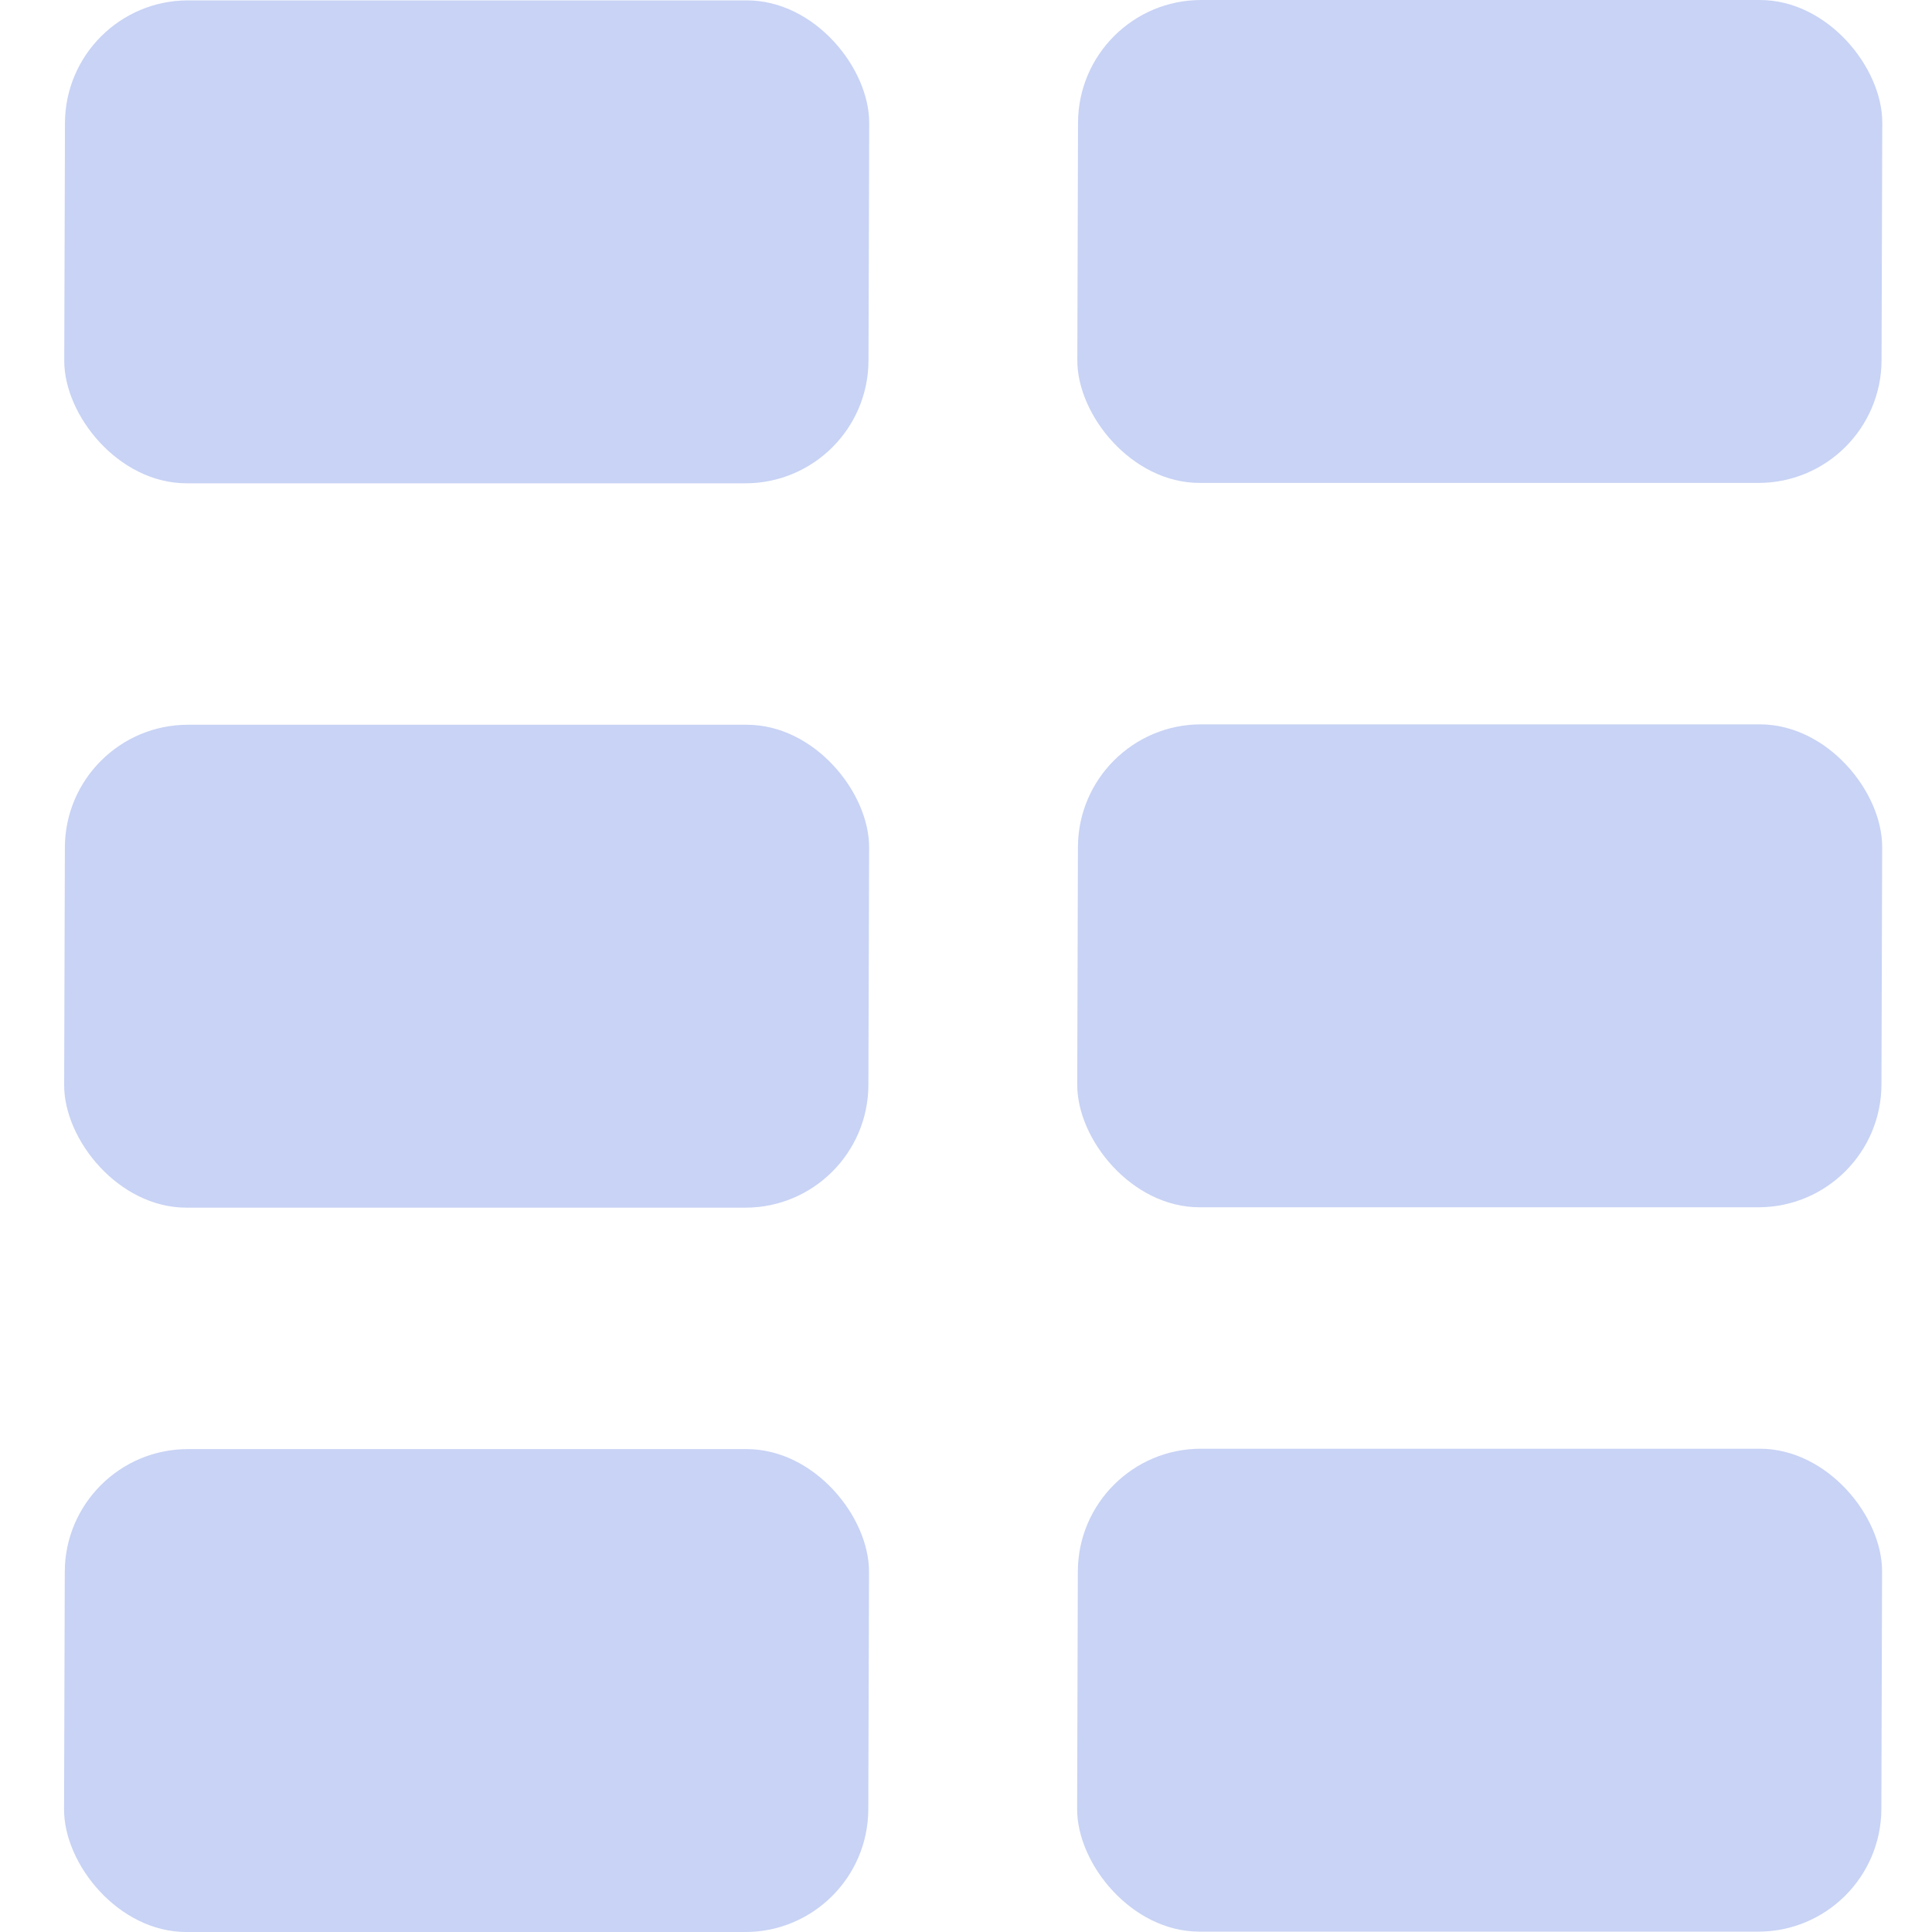 <?xml version="1.0" encoding="UTF-8" standalone="no"?>
<!-- Created with Inkscape (http://www.inkscape.org/) -->

<svg
   width="120.024mm"
   height="120.024mm"
   viewBox="0 0 120.024 120.024"
   version="1.1"
   id="svg5"
   inkscape:version="1.3.2 (091e20e, 2023-11-25)"
   sodipodi:docname="fairv.svg"
   xmlns:inkscape="http://www.inkscape.org/namespaces/inkscape"
   xmlns:sodipodi="http://sodipodi.sourceforge.net/DTD/sodipodi-0.dtd"
   xmlns="http://www.w3.org/2000/svg"
   xmlns:svg="http://www.w3.org/2000/svg">
  <sodipodi:namedview
     id="namedview7"
     pagecolor="#ffffff"
     bordercolor="#000000"
     borderopacity="0.25"
     inkscape:showpageshadow="2"
     inkscape:pageopacity="0.0"
     inkscape:pagecheckerboard="0"
     inkscape:deskcolor="#d1d1d1"
     inkscape:document-units="mm"
     showgrid="false"
     inkscape:zoom="0.91490604"
     inkscape:cx="144.27711"
     inkscape:cy="344.29765"
     inkscape:window-width="1918"
     inkscape:window-height="1166"
     inkscape:window-x="0"
     inkscape:window-y="32"
     inkscape:window-maximized="1"
     inkscape:current-layer="layer1"
     showguides="true">
    <sodipodi:guide
       position="53.501,133.886"
       orientation="0,-1"
       id="guide2419"
       inkscape:locked="false" />
    <sodipodi:guide
       position="72.11,-14.778"
       orientation="0,-1"
       id="guide2421"
       inkscape:locked="false" />
    <sodipodi:guide
       position="-20.115,84.604"
       orientation="1,0"
       id="guide2423"
       inkscape:locked="false" />
    <sodipodi:guide
       position="129.162,75.402"
       orientation="1,0"
       id="guide2425"
       inkscape:locked="false" />
    <sodipodi:guide
       position="56.866,-24.813"
       orientation="0,-1"
       id="guide3024"
       inkscape:locked="false" />
  </sodipodi:namedview>
  <defs
     id="defs2">
    <inkscape:path-effect
       effect="powerclip"
       id="path-effect1548"
       is_visible="true"
       lpeversion="1"
       inverse="true"
       flatten="false"
       hide_clip="false"
       message="Use fill-rule evenodd on &lt;b&gt;fill and stroke&lt;/b&gt; dialog if no flatten result after convert clip to paths." />
    <clipPath
       clipPathUnits="userSpaceOnUse"
       id="clipPath1544">
      <rect
         style="display:block;fill:#808080;stroke:#666666;stroke-width:0"
         id="rect1546"
         width="100"
         height="100"
         x="94.7"
         y="101.519"
         rx="21.428"
         ry="0" />
    </clipPath>
  </defs>
  <g
     inkscape:label="Layer 1"
     inkscape:groupmode="layer"
     id="layer1"
     transform="translate(-72.26,-66.62)">
    <rect
       style="fill:#c8d3f5;fill-opacity:1;stroke:#666666;stroke-width:0"
       id="rect2363-3"
       width="49.962"
       height="30"
       x="-189.417"
       y="-96.621"
       rx="7.621"
       transform="matrix(-1,0,0.003,-1,0,0)"
       ry="7.621" />
    <rect
       style="fill:#c8d3f5;fill-opacity:1;stroke:#666666;stroke-width:0"
       id="rect2363-3-2"
       width="49.962"
       height="30"
       x="-189.546"
       y="-141.621"
       rx="7.621"
       transform="matrix(-1,0,0.003,-1,0,0)"
       ry="7.621" />
    <rect
       style="fill:#c8d3f5;fill-opacity:1;stroke:#666666;stroke-width:0"
       id="rect2363-3-2-9"
       width="49.962"
       height="30"
       x="-189.675"
       y="-186.621"
       rx="7.621"
       transform="matrix(-1,0,0.003,-1,0,0)"
       ry="7.621" />
    <rect
       style="fill:#c8d3f5;fill-opacity:1;stroke:#666666;stroke-width:0"
       id="rect2363-3-1"
       width="49.962"
       height="30"
       x="-126.481"
       y="-96.644"
       rx="7.621"
       transform="matrix(-1,0,0.003,-1,0,0)"
       ry="7.621" />
    <rect
       style="fill:#c8d3f5;fill-opacity:1;stroke:#666666;stroke-width:0"
       id="rect2363-3-2-2"
       width="49.962"
       height="30"
       x="-126.61"
       y="-141.645"
       rx="7.621"
       transform="matrix(-1,0,0.003,-1,0,0)"
       ry="7.621" />
    <rect
       style="fill:#c8d3f5;fill-opacity:1;stroke:#666666;stroke-width:0"
       id="rect2363-3-2-9-7"
       width="49.962"
       height="30"
       x="-126.739"
       y="-186.645"
       rx="7.621"
       transform="matrix(-1,0,0.003,-1,0,0)"
       ry="7.621" />
  </g>
</svg>
